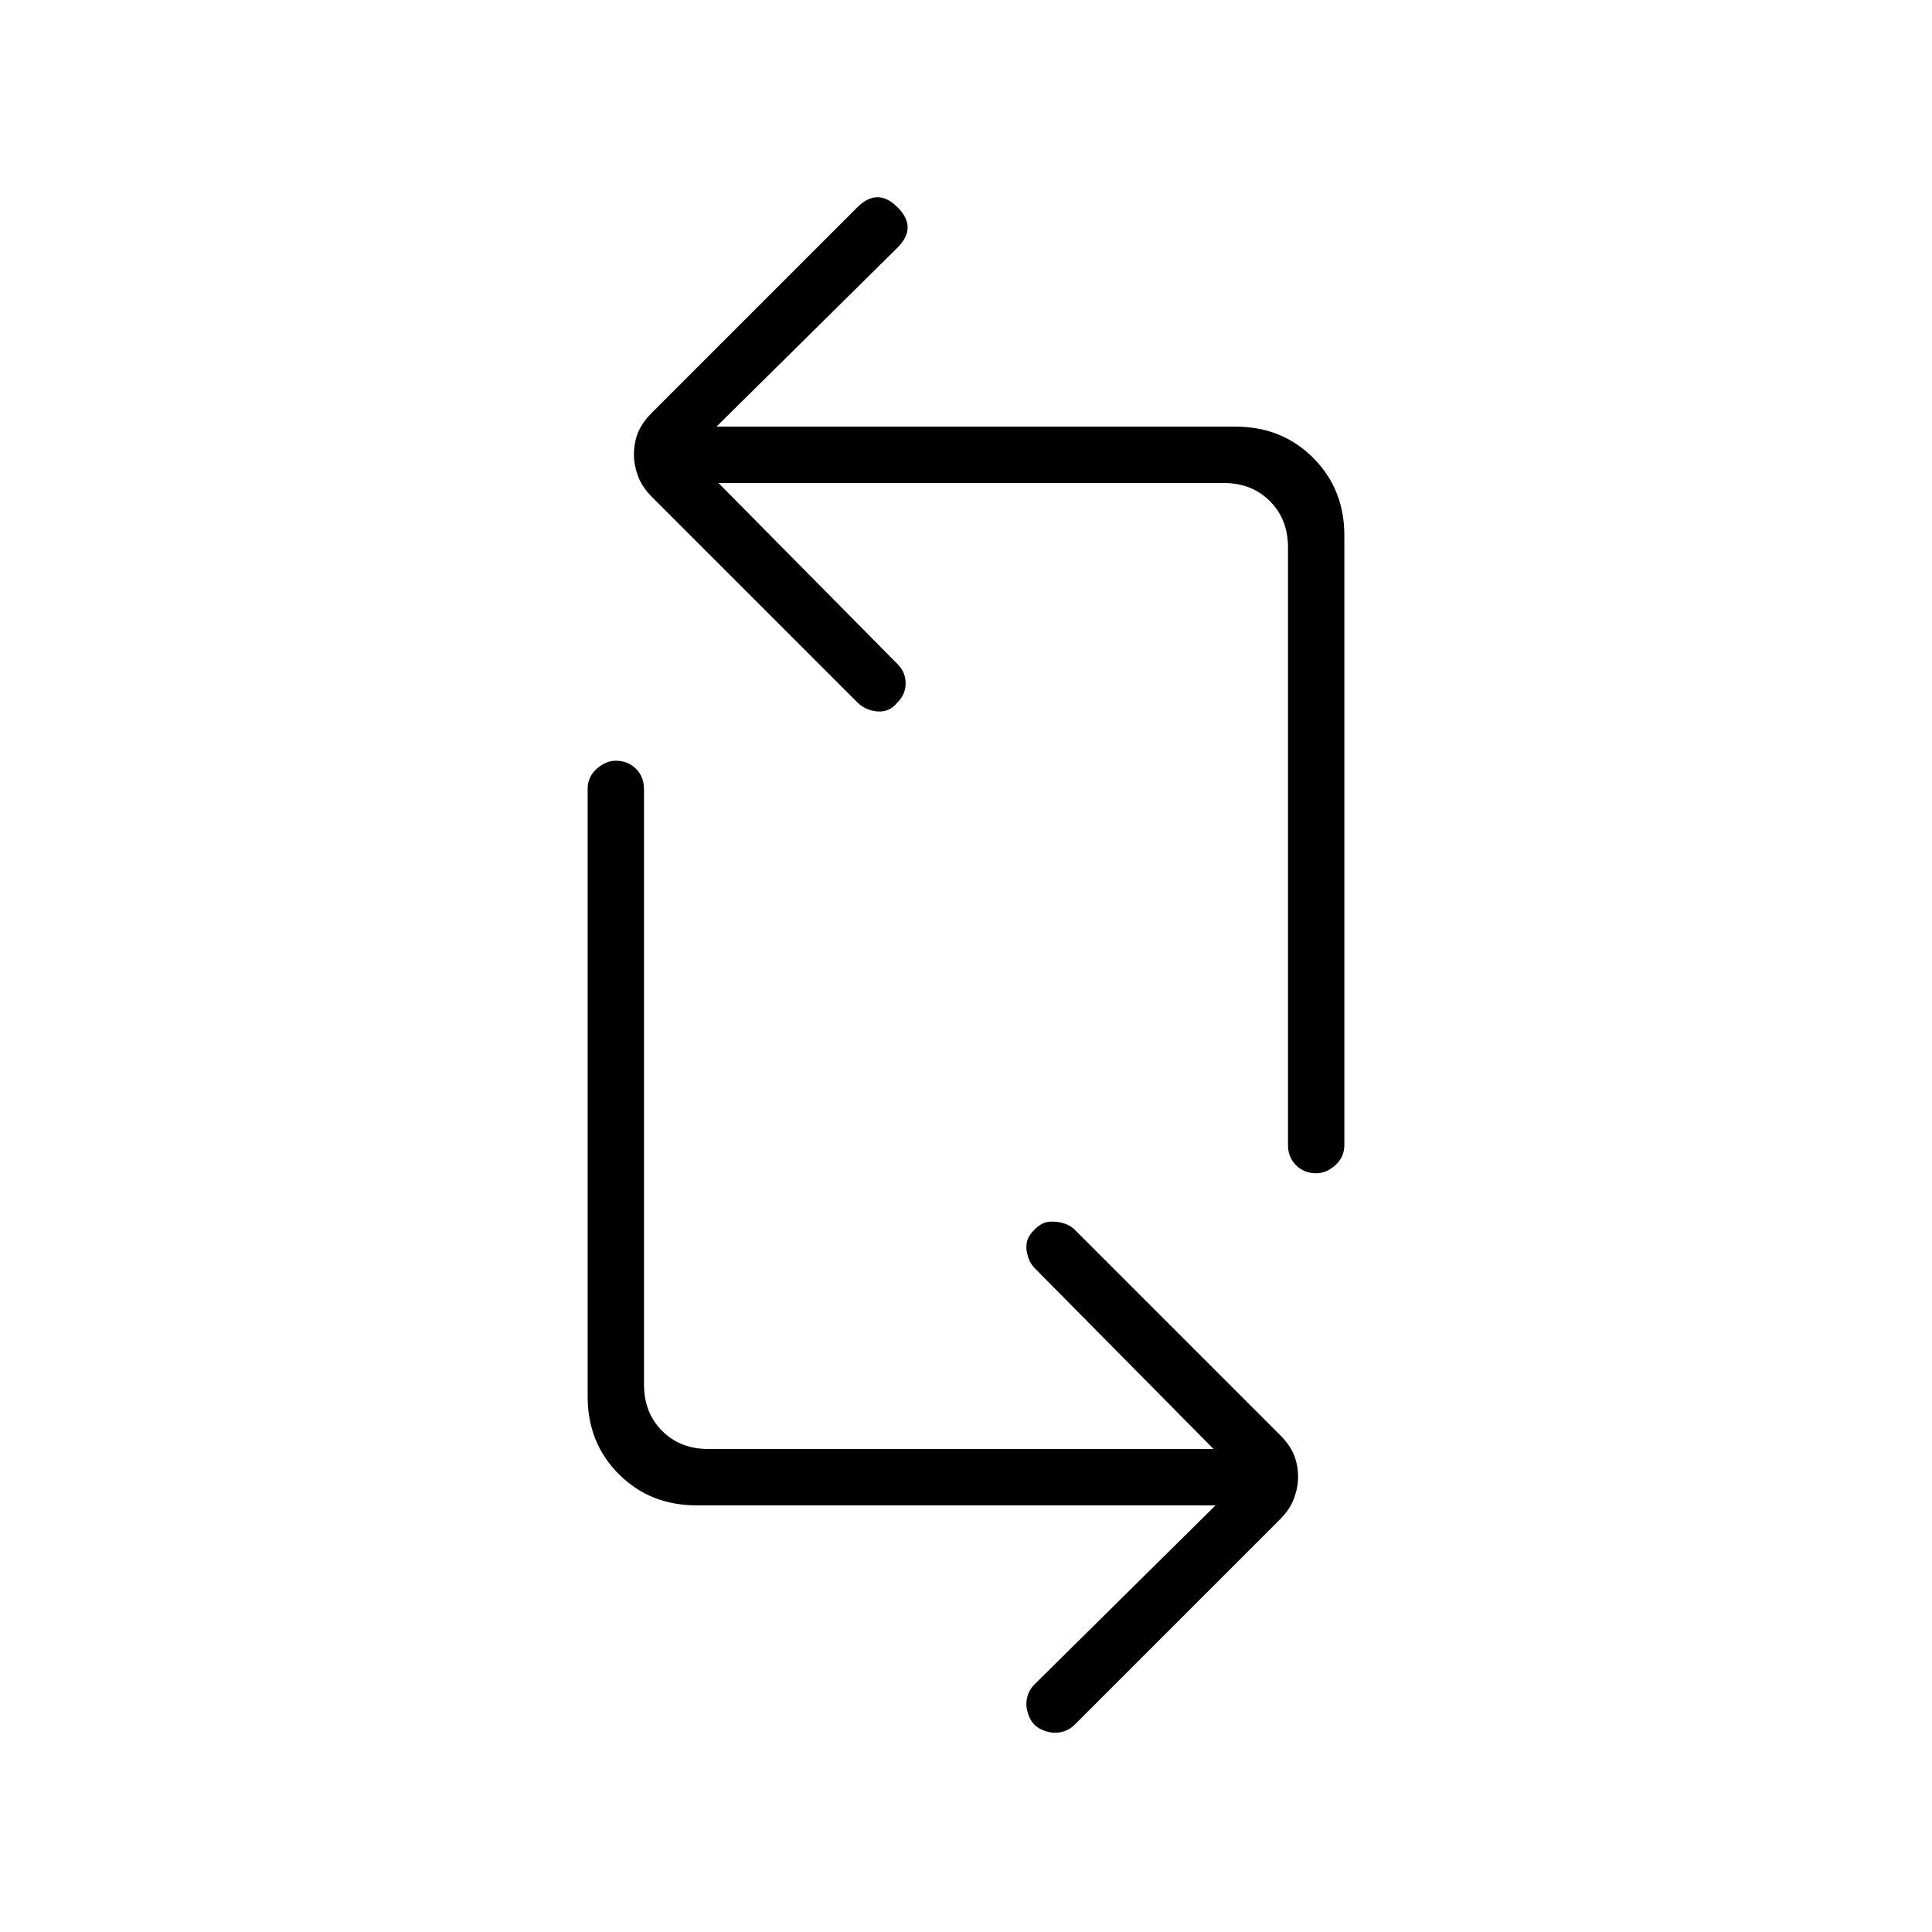 <svg xmlns="http://www.w3.org/2000/svg" height="24" viewBox="0 -960 960 960" width="24"><path d="M604-212H346q-23 0-38.5-15.5T292-266v-302q0-6 4.5-10t9.5-4q6 0 10 4t4 10v296q0 14 9 23t23 9h251l-89-90q-2-2-3-5t-1-5q0-3 1-5t3-4q2-2 4-3t5-1q3 0 6 1t5 3l102 102q5 5 7 10t2 11q0 5-2 10.5t-7 10.5L534-103q-2 2-4.5 3t-5.5 1q-2 0-5-1t-5-3q-2-2-3-5t-1-5q0-3 1-5.5t3-4.5l90-89Zm64-482v303q0 6-4.5 10t-9.5 4q-6 0-10-4t-4-10v-297q0-14-9-23t-23-9H357l89 90q4 4 4 9.5t-4 9.5q-4 5-10 4.5t-10-4.5L324-713q-5-5-7-10.5t-2-10.5q0-6 2-11t7-10l102-102q5-5 10-5t10 5q5 5 5 10t-5 10l-90 89h258q23 0 38.5 15.5T668-694Z"/></svg>